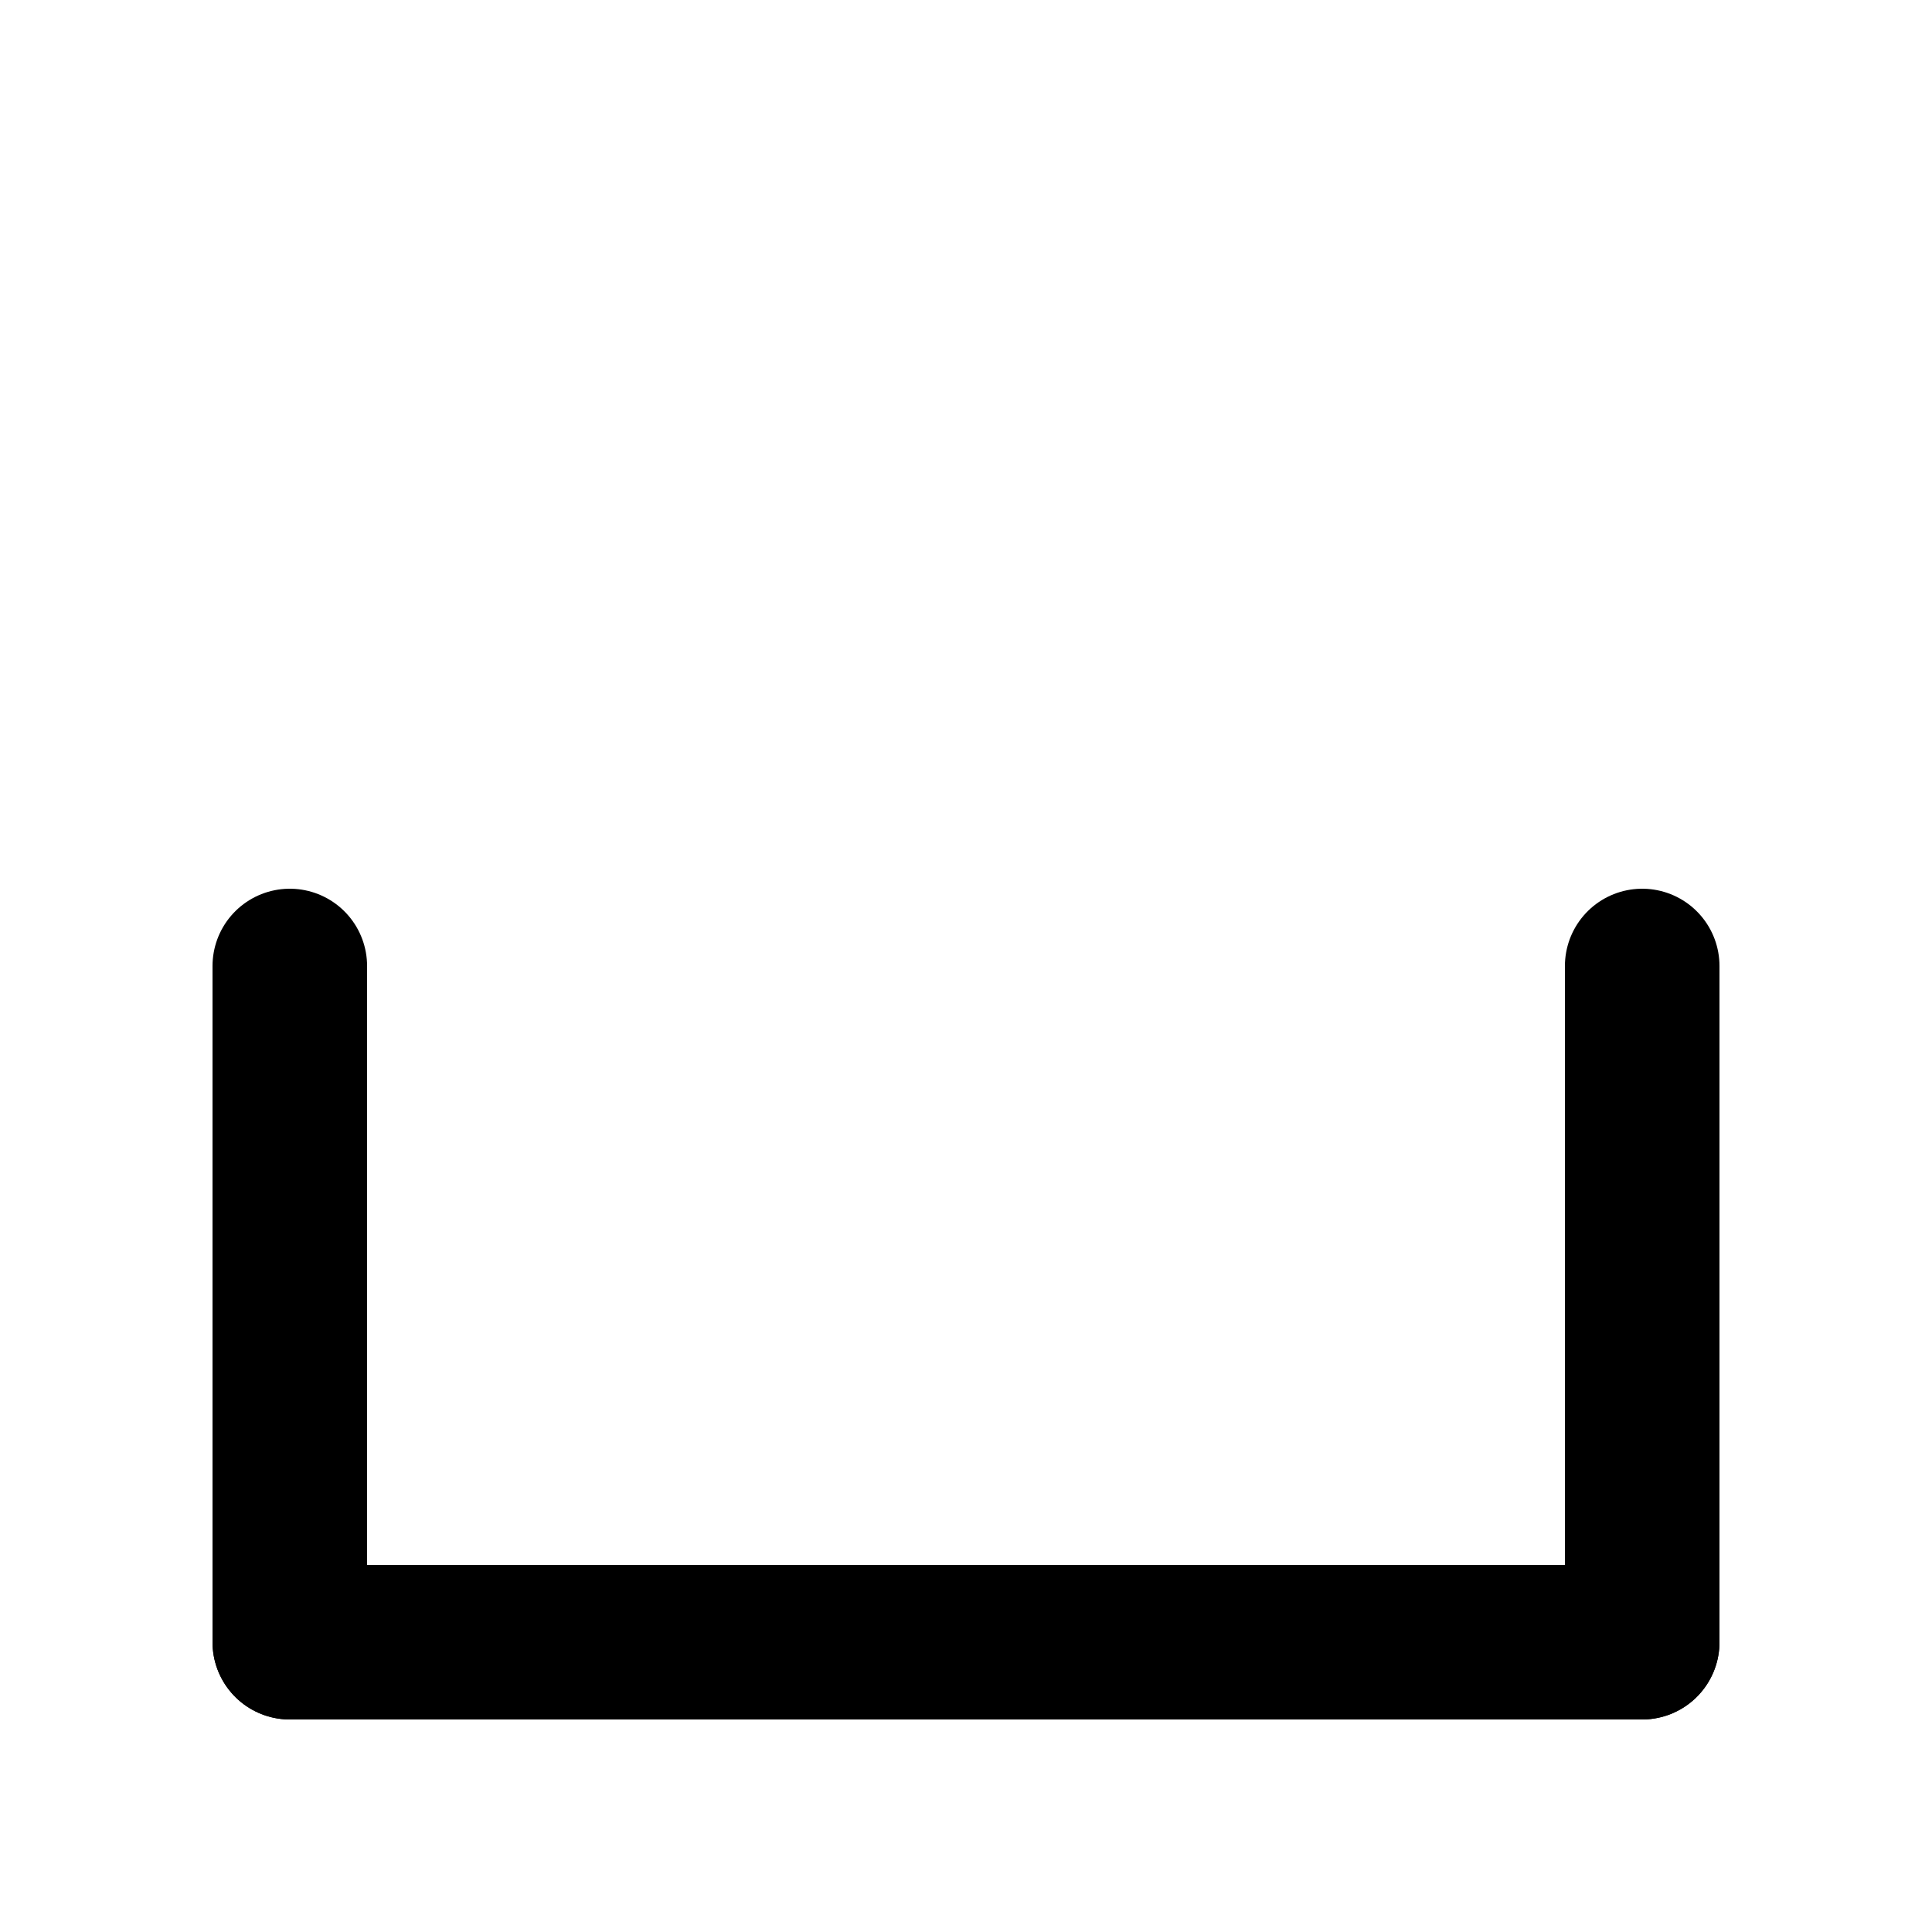 <svg width="100" height="100" xmlns="http://www.w3.org/2000/svg">
<g stroke="black" stroke-width="8" stroke-linecap="round" fill="none">
  <line x1="15" y1="50" x2="15" y2="85"/>
  <line x1="85" y1="50" x2="85" y2="85"/>
  <line x1="15" y1="85" x2="85" y2="85"/>
</g>
</svg>
